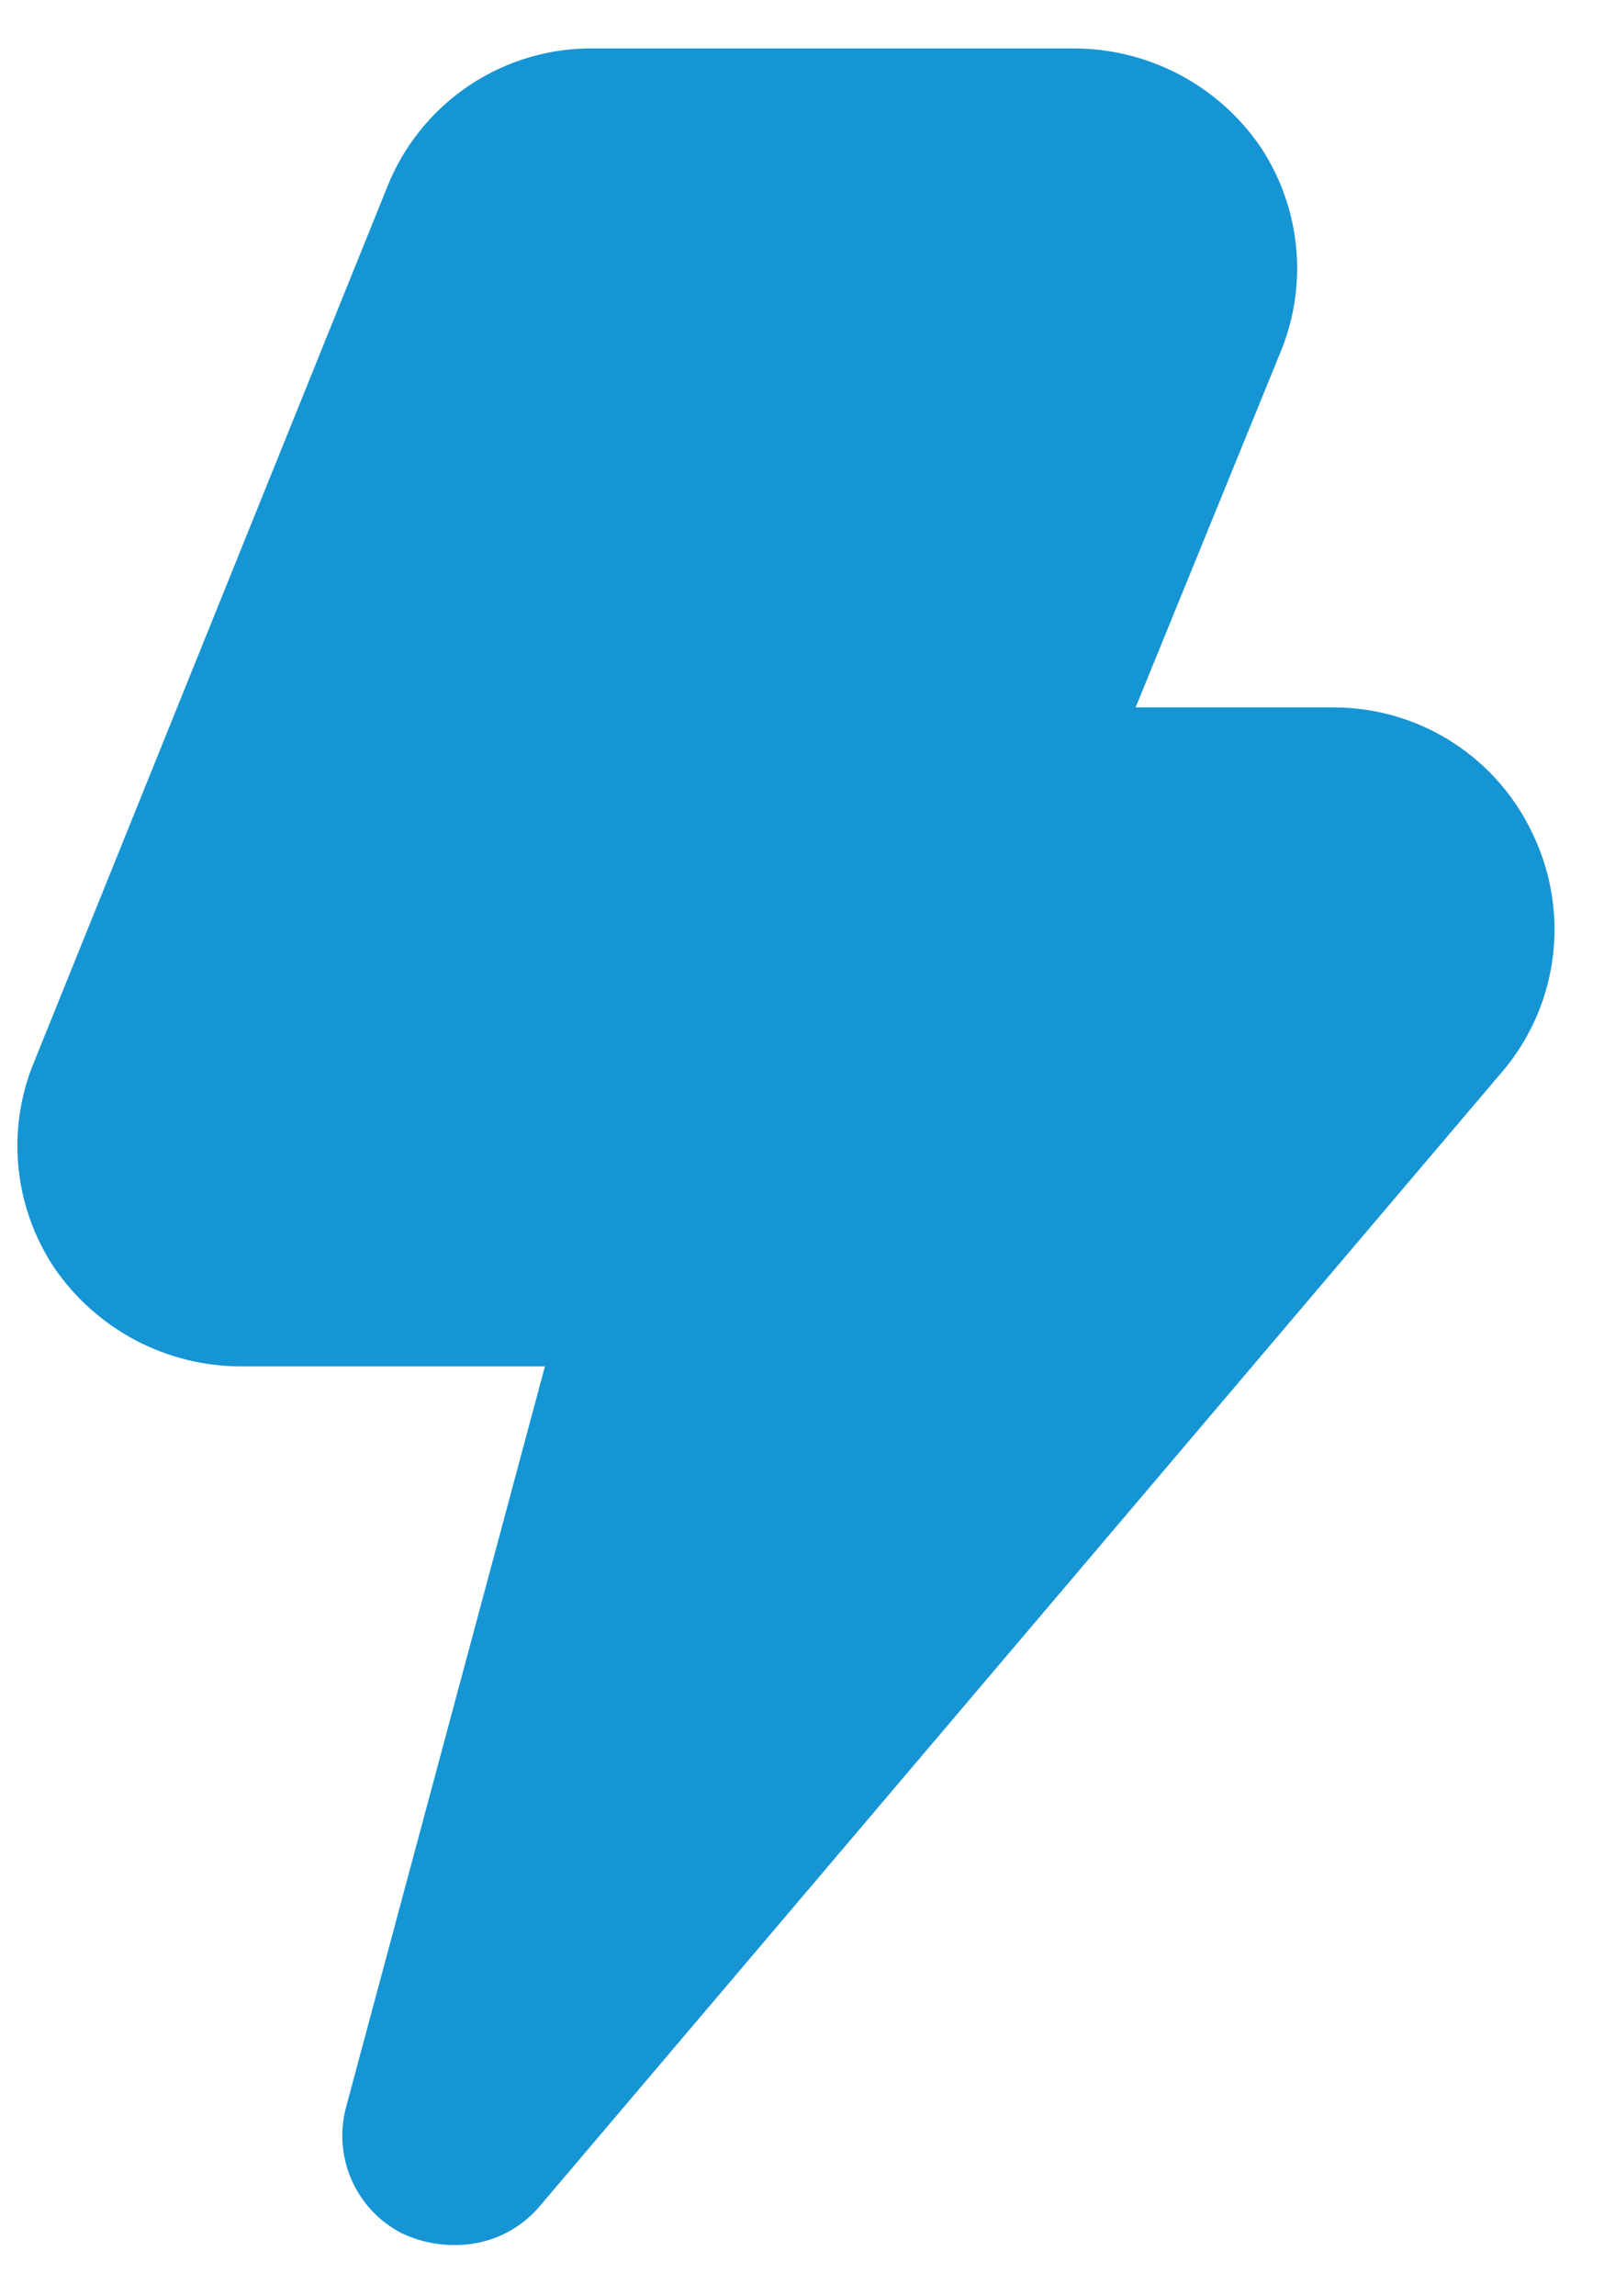 <svg width="19" height="27" viewBox="0 0 19 27" fill="none" xmlns="http://www.w3.org/2000/svg">
<path d="M18.049 9.844C17.845 9.391 17.515 9.006 17.098 8.736C16.681 8.465 16.195 8.321 15.698 8.32H13.36L15.078 4.109C15.232 3.723 15.289 3.305 15.247 2.891C15.204 2.477 15.062 2.08 14.833 1.733C14.588 1.373 14.258 1.079 13.873 0.876C13.488 0.674 13.059 0.568 12.624 0.57H7.018C6.488 0.557 5.967 0.708 5.526 1.001C5.085 1.295 4.744 1.717 4.551 2.21L0.379 12.544C0.229 12.93 0.175 13.346 0.22 13.757C0.265 14.168 0.408 14.563 0.637 14.908C0.882 15.267 1.212 15.561 1.597 15.764C1.982 15.966 2.411 16.072 2.846 16.07H6.411L4.073 24.776C3.995 25.06 4.017 25.362 4.134 25.632C4.252 25.903 4.458 26.125 4.719 26.261C4.92 26.358 5.141 26.407 5.365 26.403C5.551 26.403 5.736 26.363 5.905 26.285C6.075 26.207 6.225 26.093 6.346 25.951L17.713 12.557C18.017 12.181 18.21 11.728 18.269 11.248C18.328 10.769 18.252 10.283 18.049 9.844Z" fill="#1695D4"/>
</svg>
